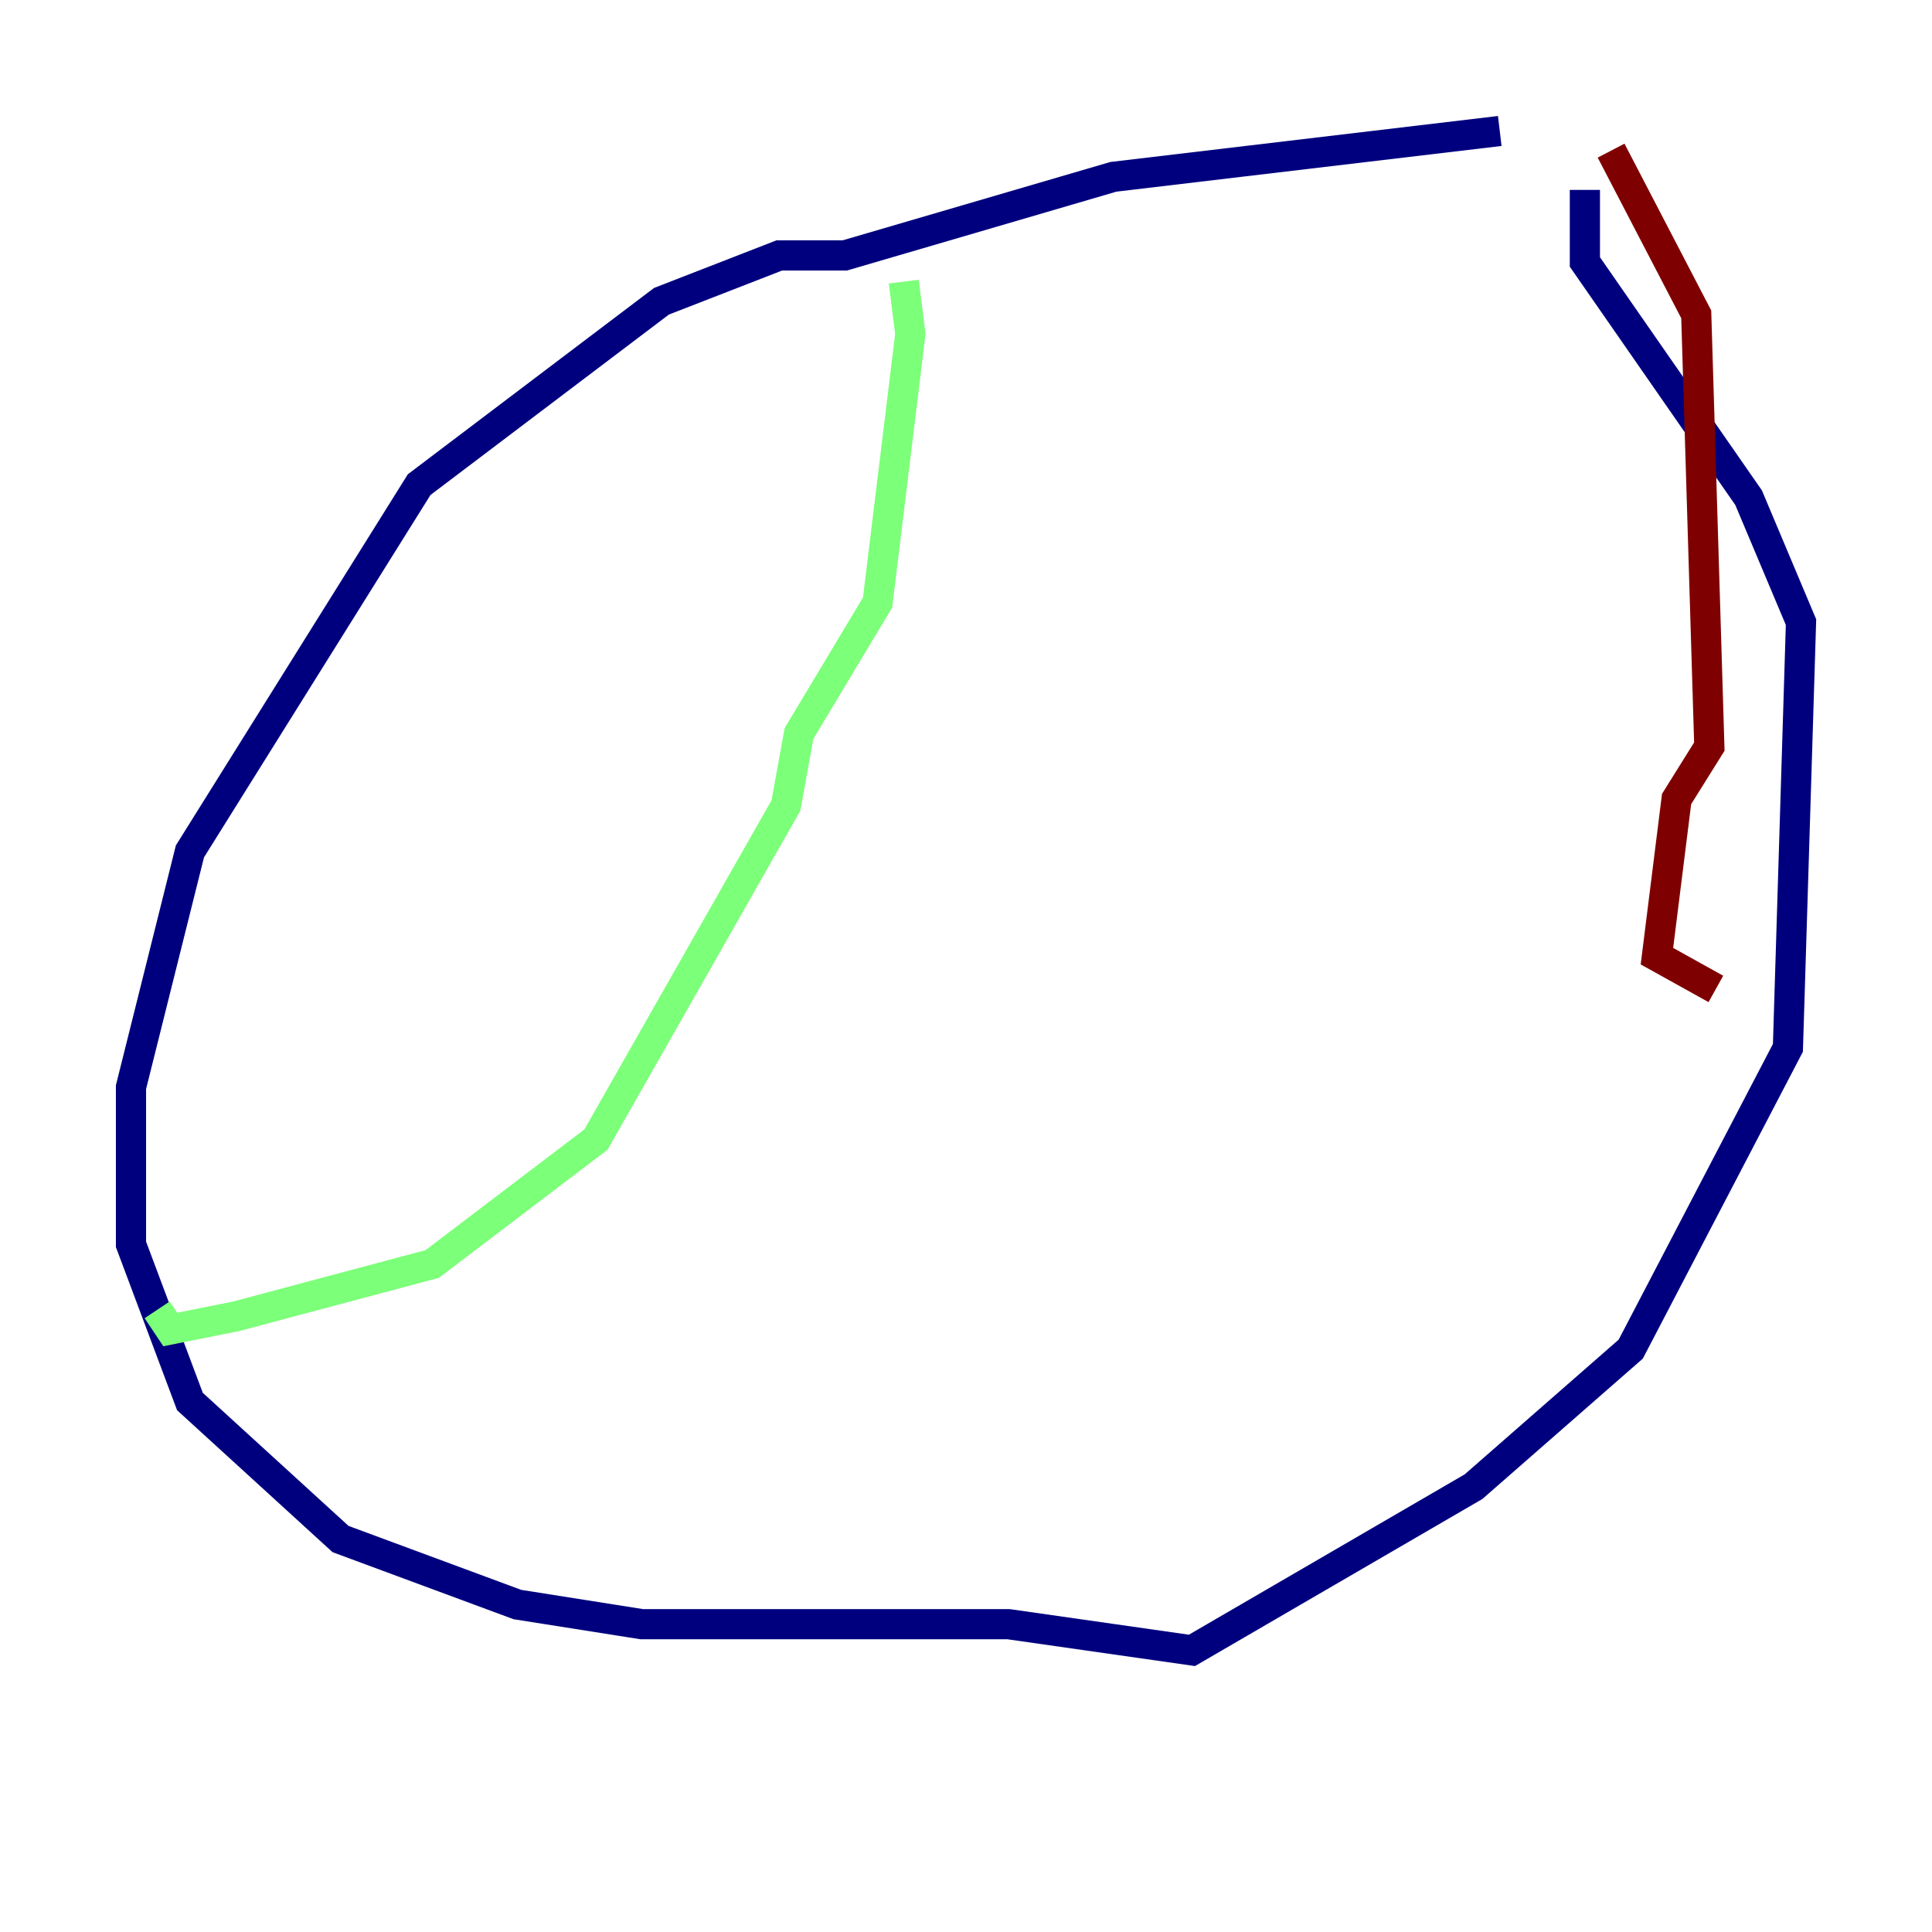 <?xml version="1.0" encoding="utf-8" ?>
<svg baseProfile="tiny" height="128" version="1.2" viewBox="0,0,128,128" width="128" xmlns="http://www.w3.org/2000/svg" xmlns:ev="http://www.w3.org/2001/xml-events" xmlns:xlink="http://www.w3.org/1999/xlink"><defs /><polyline fill="none" points="99.363,8.678 73.763,11.715 55.973,16.922 51.634,16.922 43.824,19.959 27.77,32.108 12.583,56.407 8.678,72.027 8.678,82.441 12.583,92.854 22.563,101.966 34.278,106.305 42.522,107.607 66.82,107.607 78.969,109.342 97.627,98.495 108.041,89.383 118.454,69.424 119.322,41.22 115.851,32.976 105.003,17.356 105.003,12.583" stroke="#00007f" stroke-width="2" /><polyline fill="none" points="59.878,18.658 60.312,22.129 58.142,39.919 52.936,48.597 52.068,53.37 39.485,75.498 28.637,83.742 15.62,87.214 11.281,88.081 10.414,86.78" stroke="#7cff79" stroke-width="2" /><polyline fill="none" points="106.739,9.98 112.38,20.827 113.248,49.464 111.078,52.936 109.776,63.349 113.681,65.519" stroke="#7f0000" stroke-width="2" /></svg>